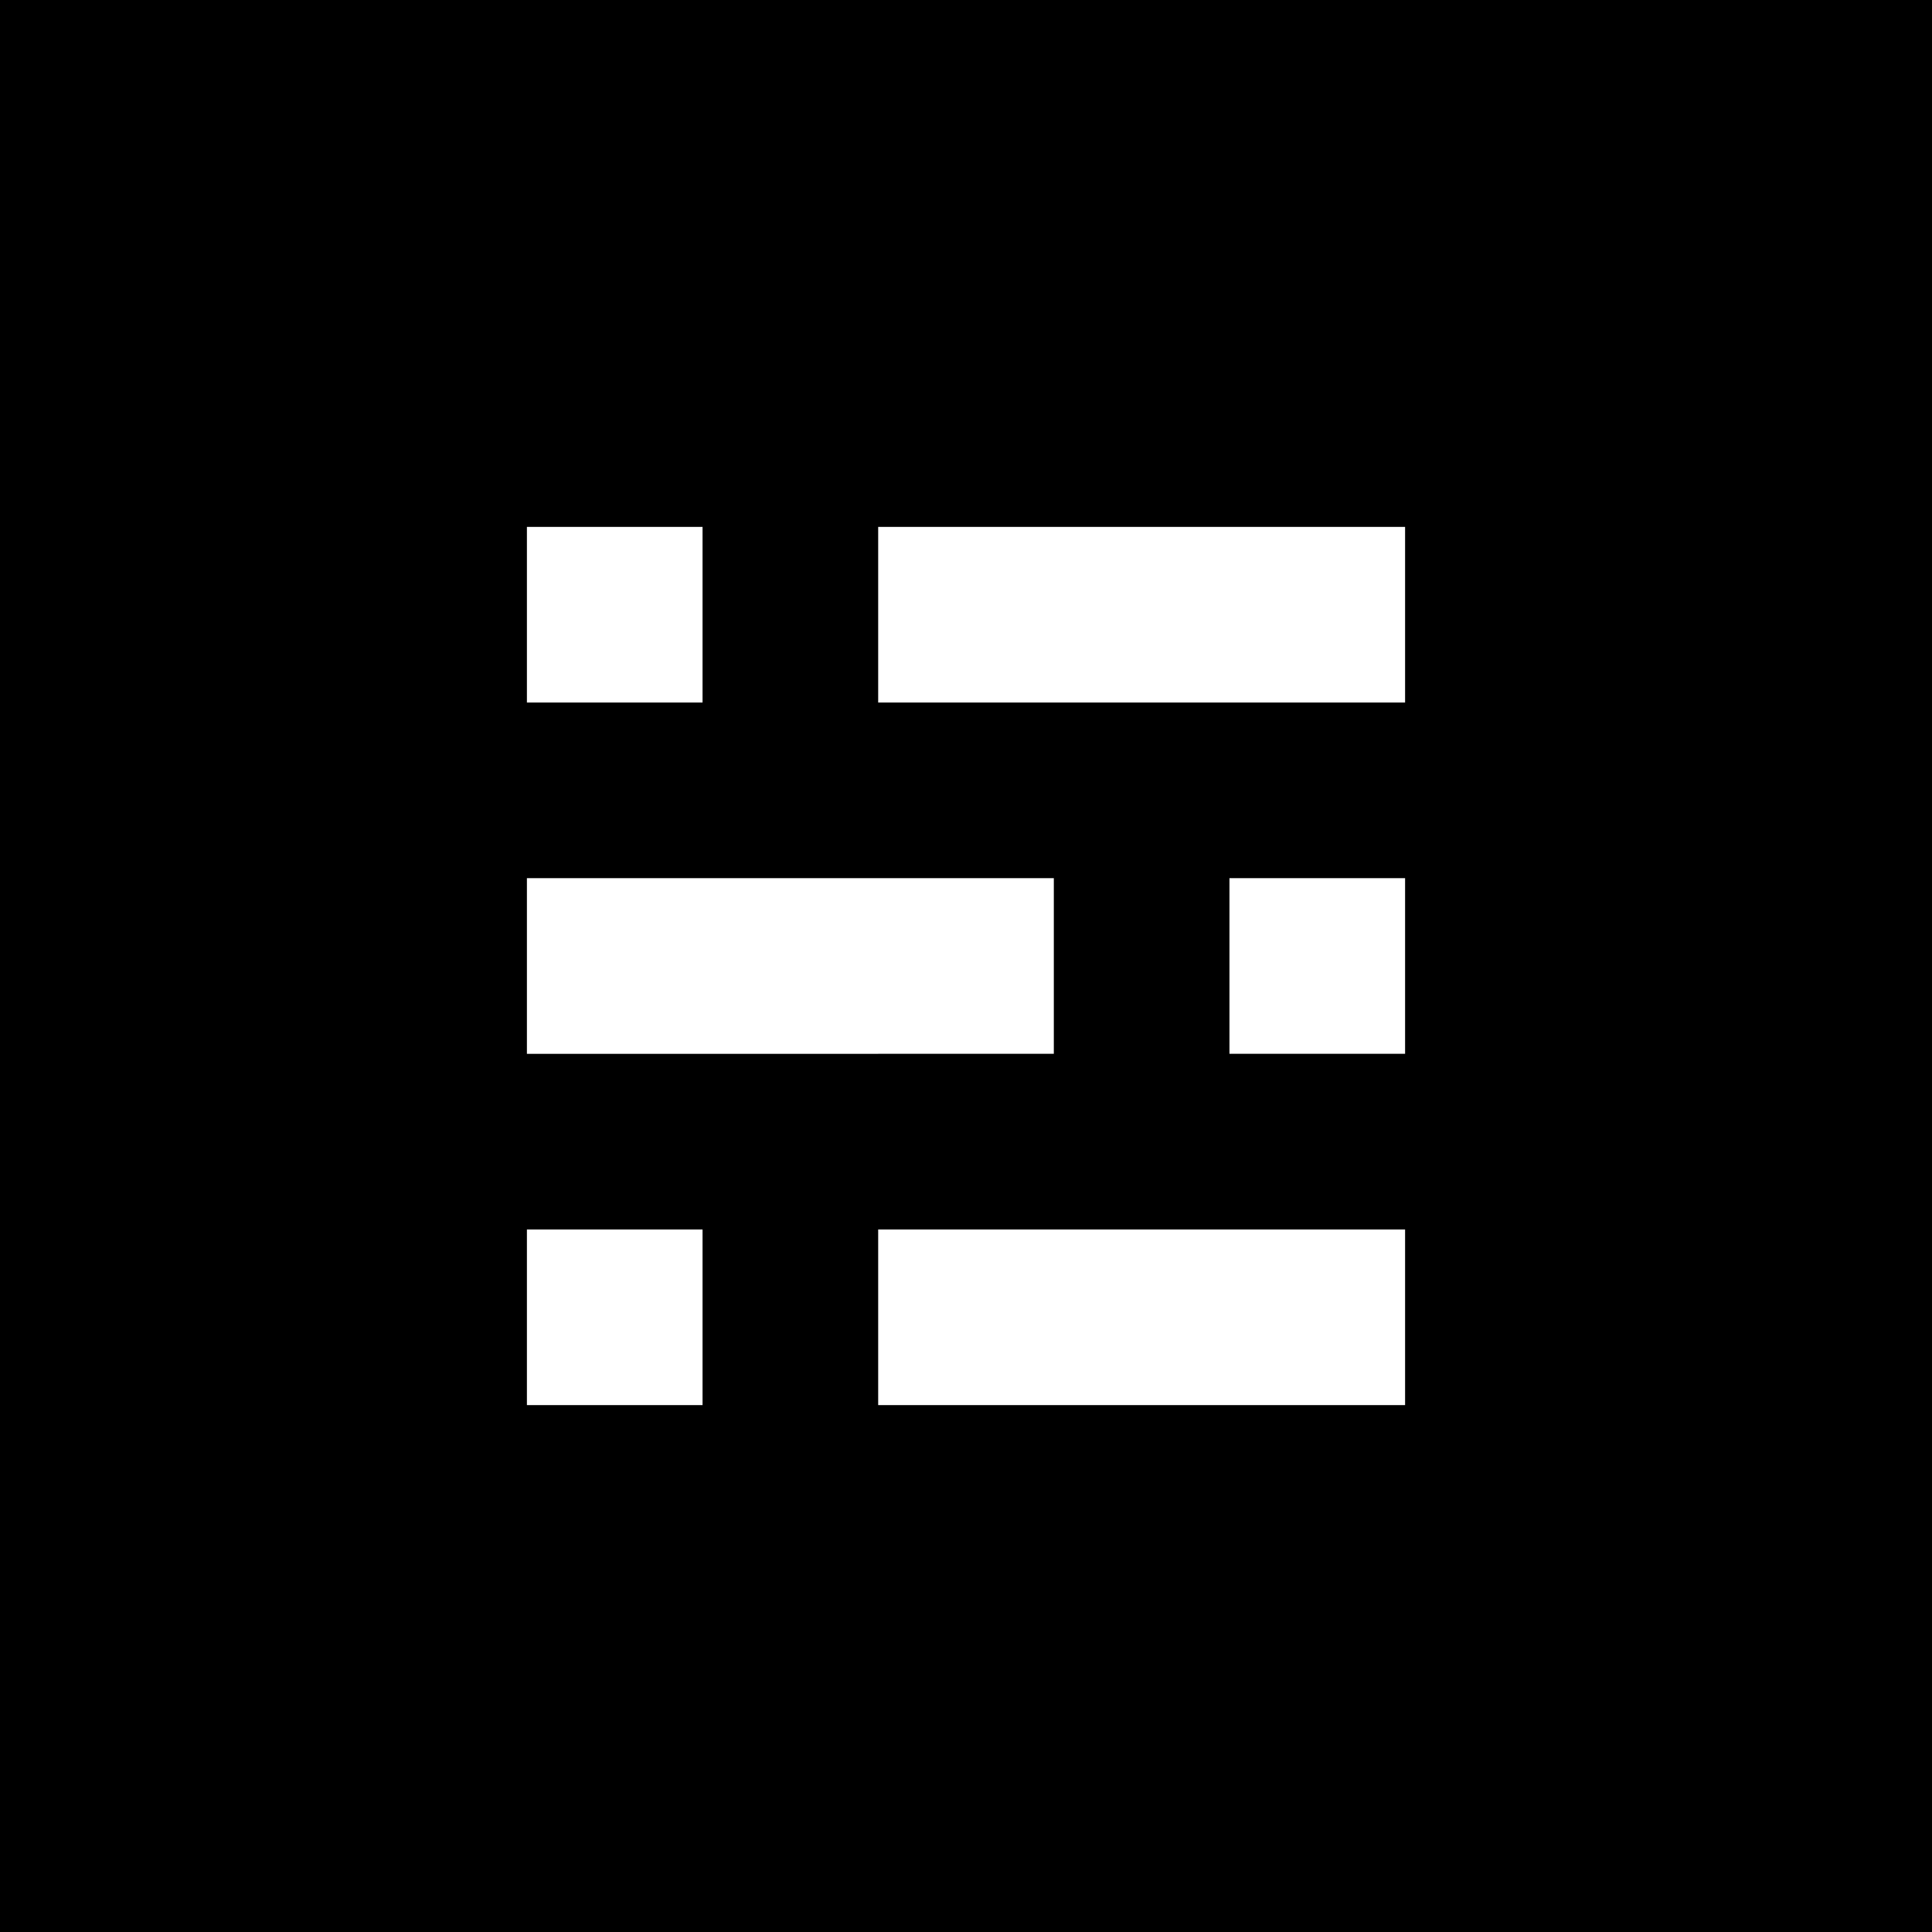 <svg width="44" height="44" viewBox="0 0 44 44" fill="none" xmlns="http://www.w3.org/2000/svg">
    <path fill="#000" d="M0 0h44v44H0z"/>
    <path fill-rule="evenodd" clip-rule="evenodd" d="M16 12h-4v4h4v-4zm8 0h-4v4h12v-4h-8zm8 12h-4v-4h4v4zm-12 0h4v-4H12v4h8zm-8 4h4v4h-4v-4zm12 0h-4v4h12v-4h-8z" fill="#fff"/>
</svg>
